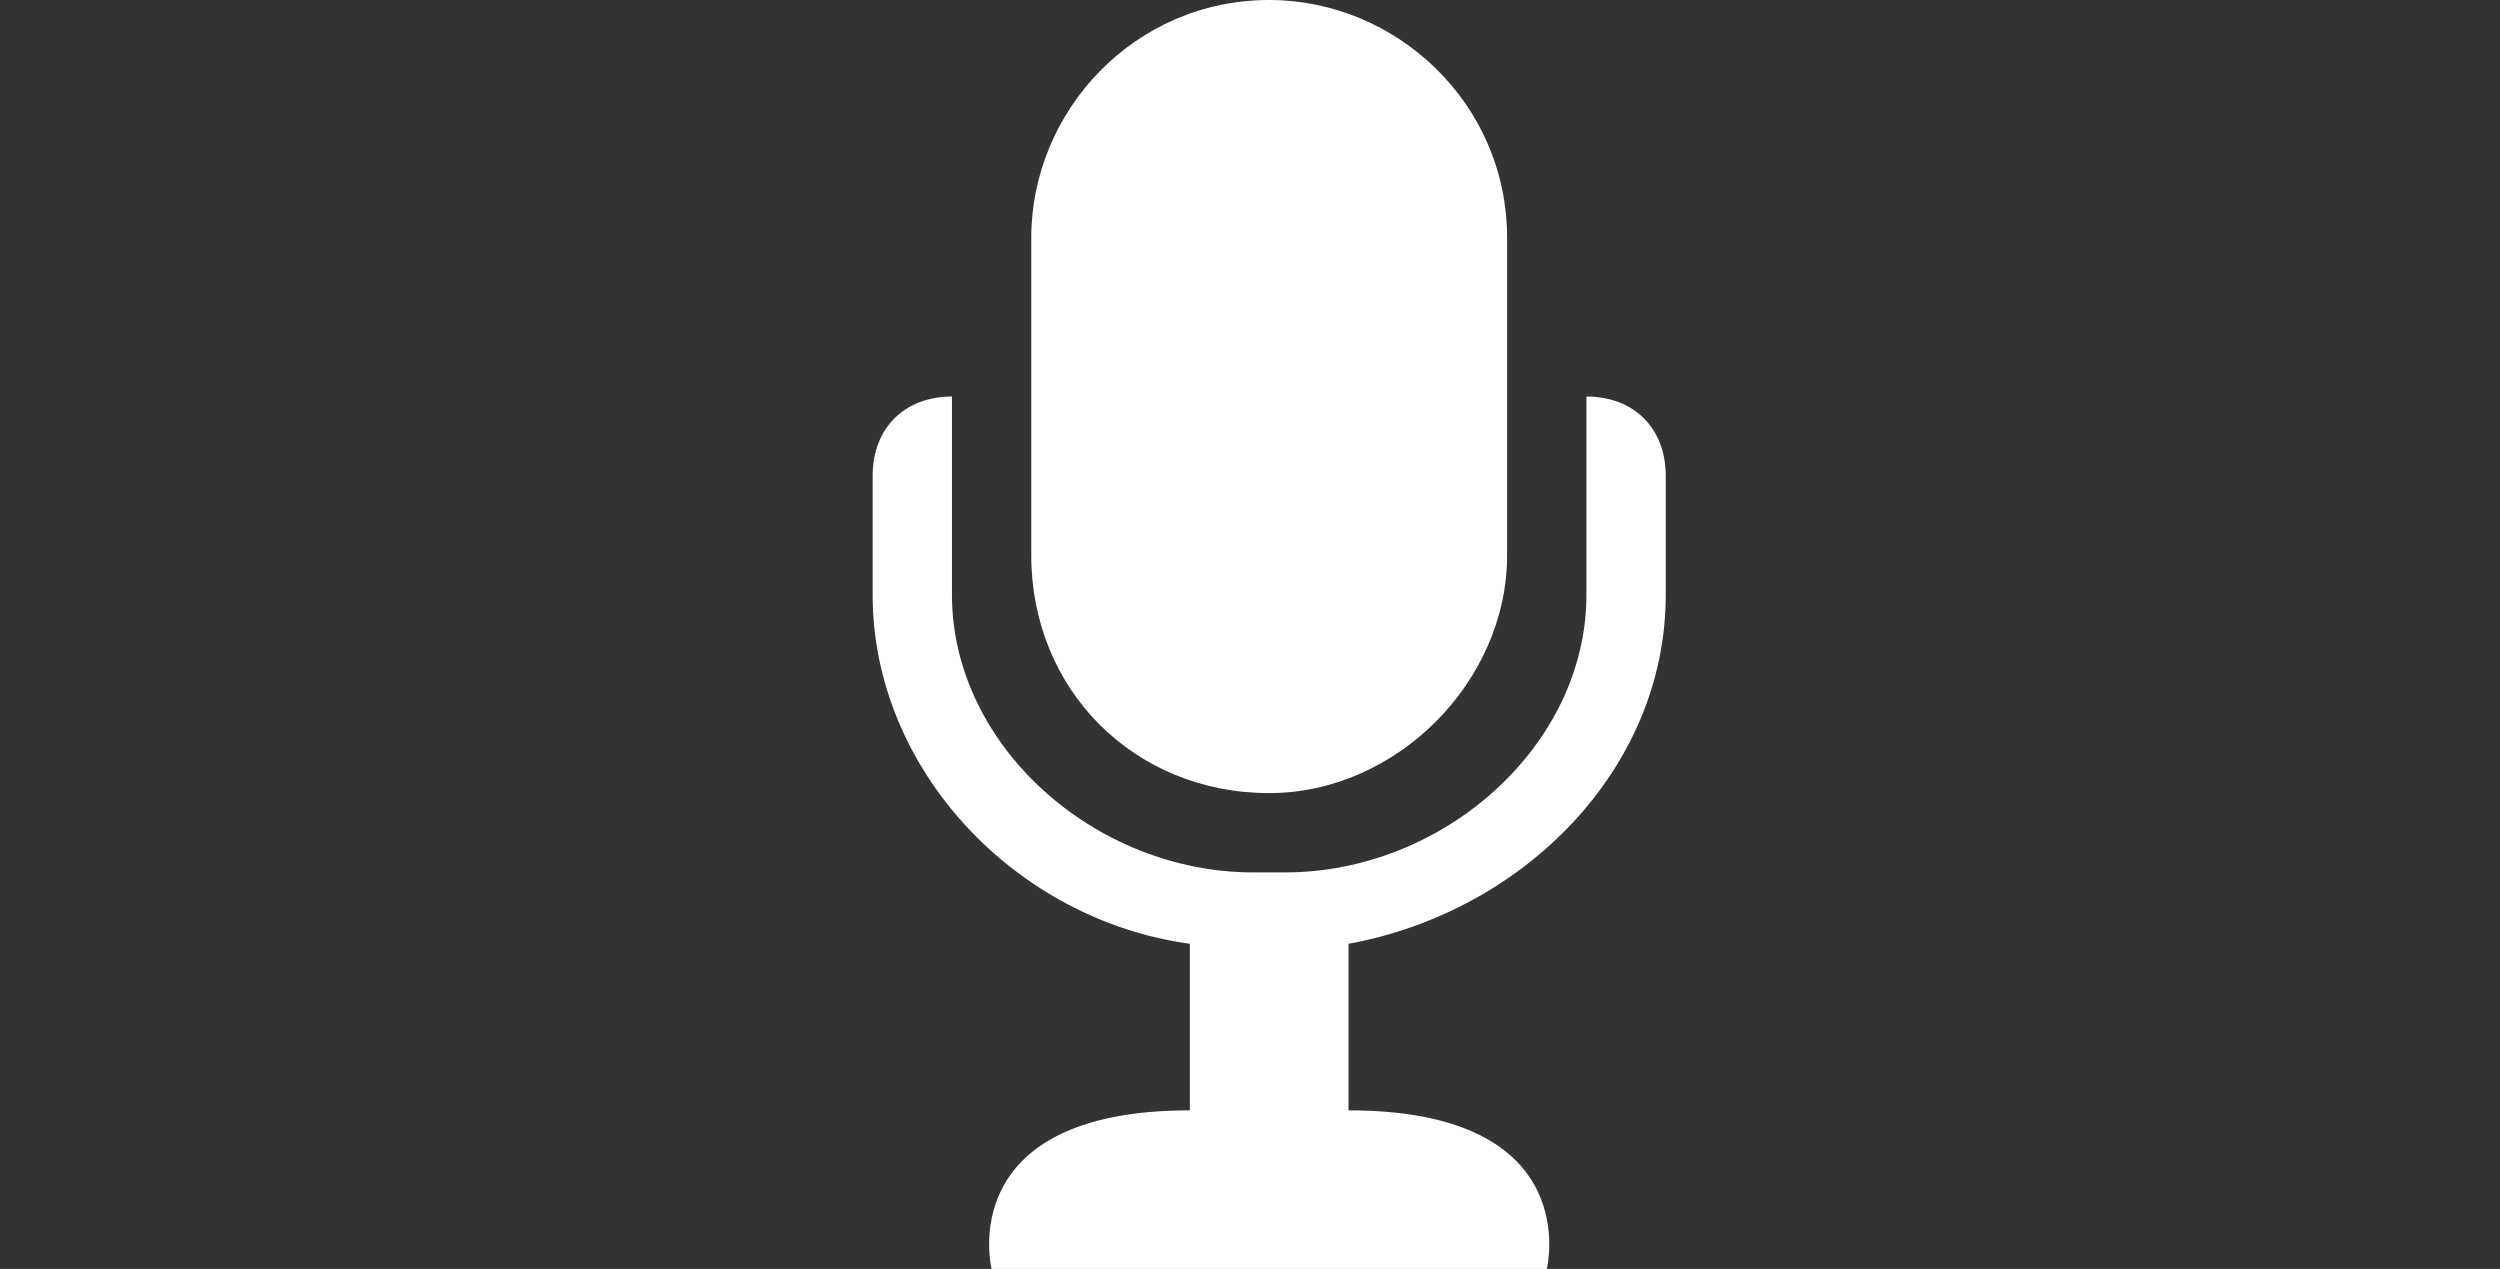 <?xml version="1.0" encoding="utf-8"?>
<svg viewBox="143.088 106.802 31.522 16" xmlns="http://www.w3.org/2000/svg" xmlns:bx="https://boxy-svg.com">
  <rect x="143.088" y="106.802" width="31.522" height="16" fill="#333333" stroke="none"/>
  <g transform="matrix(1, 0, 0, 1, 151.091, 106.802)">
    <g>
      <path d="M8 10C6.3 10 5 8.7 5 7C5 6.6 5 3.4 5 3C5 1.4 6.3 0 8 0C8 0 8 0 8 0C9.6 0 11 1.3 11 3C11 3.4 11 6.6 11 7C11 8.6 9.6 10 8 10C8 10 8 10 8 10Z" transform="matrix(1, 0, 0, 1, 0, 0)" opacity="1" fill-opacity="1" style="fill: rgb(255, 255, 255);"/>
      <g>
        <path d="M8 10C6.3 10 5 8.7 5 7C5 6.6 5 3.4 5 3C5 1.4 6.3 0 8 0C8 0 8 0 8 0C9.6 0 11 1.3 11 3C11 3.4 11 6.6 11 7C11 8.6 9.6 10 8 10C8 10 8 10 8 10Z" transform="matrix(1, 0, 0, 1, 0, 0)" opacity="1" fill-opacity="0" stroke="#000000" stroke-width="1" stroke-opacity="0" style="fill: rgb(255, 255, 255);"/>
      </g>
    </g>
    <g>
      <path d="M12 7.5C12 9.4 10.2 11 8.2 11C8.16 11 7.84 11 7.8 11C5.8 11 4 9.4 4 7.5C4 7.25 4 5.25 4 5C3.4 5 3 5.4 3 6C3 6.15 3 7.35 3 7.5C3 9.7 4.8 11.6 7 11.9C7 12.11 7 13.79 7 14C4 14 4.5 16 4.5 16C5.2 16 10.8 16 11.5 16C11.5 16 12 14 9 14C9 13.79 9 12.11 9 11.9C11.2 11.5 13 9.7 13 7.5C13 7.35 13 6.15 13 6C13 5.4 12.6 5 12 5C12 5.5 12 7.25 12 7.5Z" transform="matrix(1, 0, 0, 1, 0, 0)" opacity="1" fill-opacity="1" style="fill: rgb(255, 255, 255);"/>
      <g>
        <path d="M12 7.5C12 9.4 10.2 11 8.2 11C8.16 11 7.84 11 7.8 11C5.8 11 4 9.4 4 7.5C4 7.25 4 5.25 4 5C3.4 5 3 5.4 3 6C3 6.15 3 7.35 3 7.5C3 9.7 4.8 11.6 7 11.9C7 12.11 7 13.79 7 14C4 14 4.5 16 4.5 16C5.2 16 10.8 16 11.5 16C11.5 16 12 14 9 14C9 13.79 9 12.11 9 11.9C11.2 11.5 13 9.7 13 7.5C13 7.35 13 6.15 13 6C13 5.4 12.6 5 12 5C12 5.5 12 7.25 12 7.5Z" transform="matrix(1, 0, 0, 1, 0, 0)" opacity="1" fill-opacity="0" stroke="#000000" stroke-width="1" stroke-opacity="0" style="fill: rgb(255, 255, 255);"/>
      </g>
    </g>
  </g>
  <path style="fill: none;" transform="matrix(1, 0.008, -0.008, 1, -707.583, -331.778)" d="M 875.967 433.762 A 6.541 6.541 0 0 1 875.967 446.238 A 8.208 8.208 0 0 0 875.967 433.762 Z" bx:shape="crescent 874 440 6.541 145 0.87 1@81e3c84b"/>
  <path style="fill: none;" transform="matrix(1, 0.008, -0.008, 1, -704.199, -331.765)" d="M 876.438 432.267 A 8.108 8.108 0 0 1 876.438 447.733 A 10.175 10.175 0 0 0 876.438 432.267 Z" bx:shape="crescent 874 440 8.108 145 0.87 1@5eb7bc5b"/>
  <path style="fill: none;" transform="matrix(-1.044, -0.008, -0.008, 1, 1070.608, -318.17)" d="M 875.967 433.762 A 6.541 6.541 0 0 1 875.967 446.238 A 8.208 8.208 0 0 0 875.967 433.762 Z" bx:shape="crescent 874 440 6.541 145 0.87 1@81e3c84b"/>
  <path style="fill: none;" transform="matrix(-1.044, -0.008, -0.008, 1, 1067.077, -318.209)" d="M 876.438 432.267 A 8.108 8.108 0 0 1 876.438 447.733 A 10.175 10.175 0 0 0 876.438 432.267 Z" bx:shape="crescent 874 440 8.108 145 0.87 1@5eb7bc5b"/>
</svg>